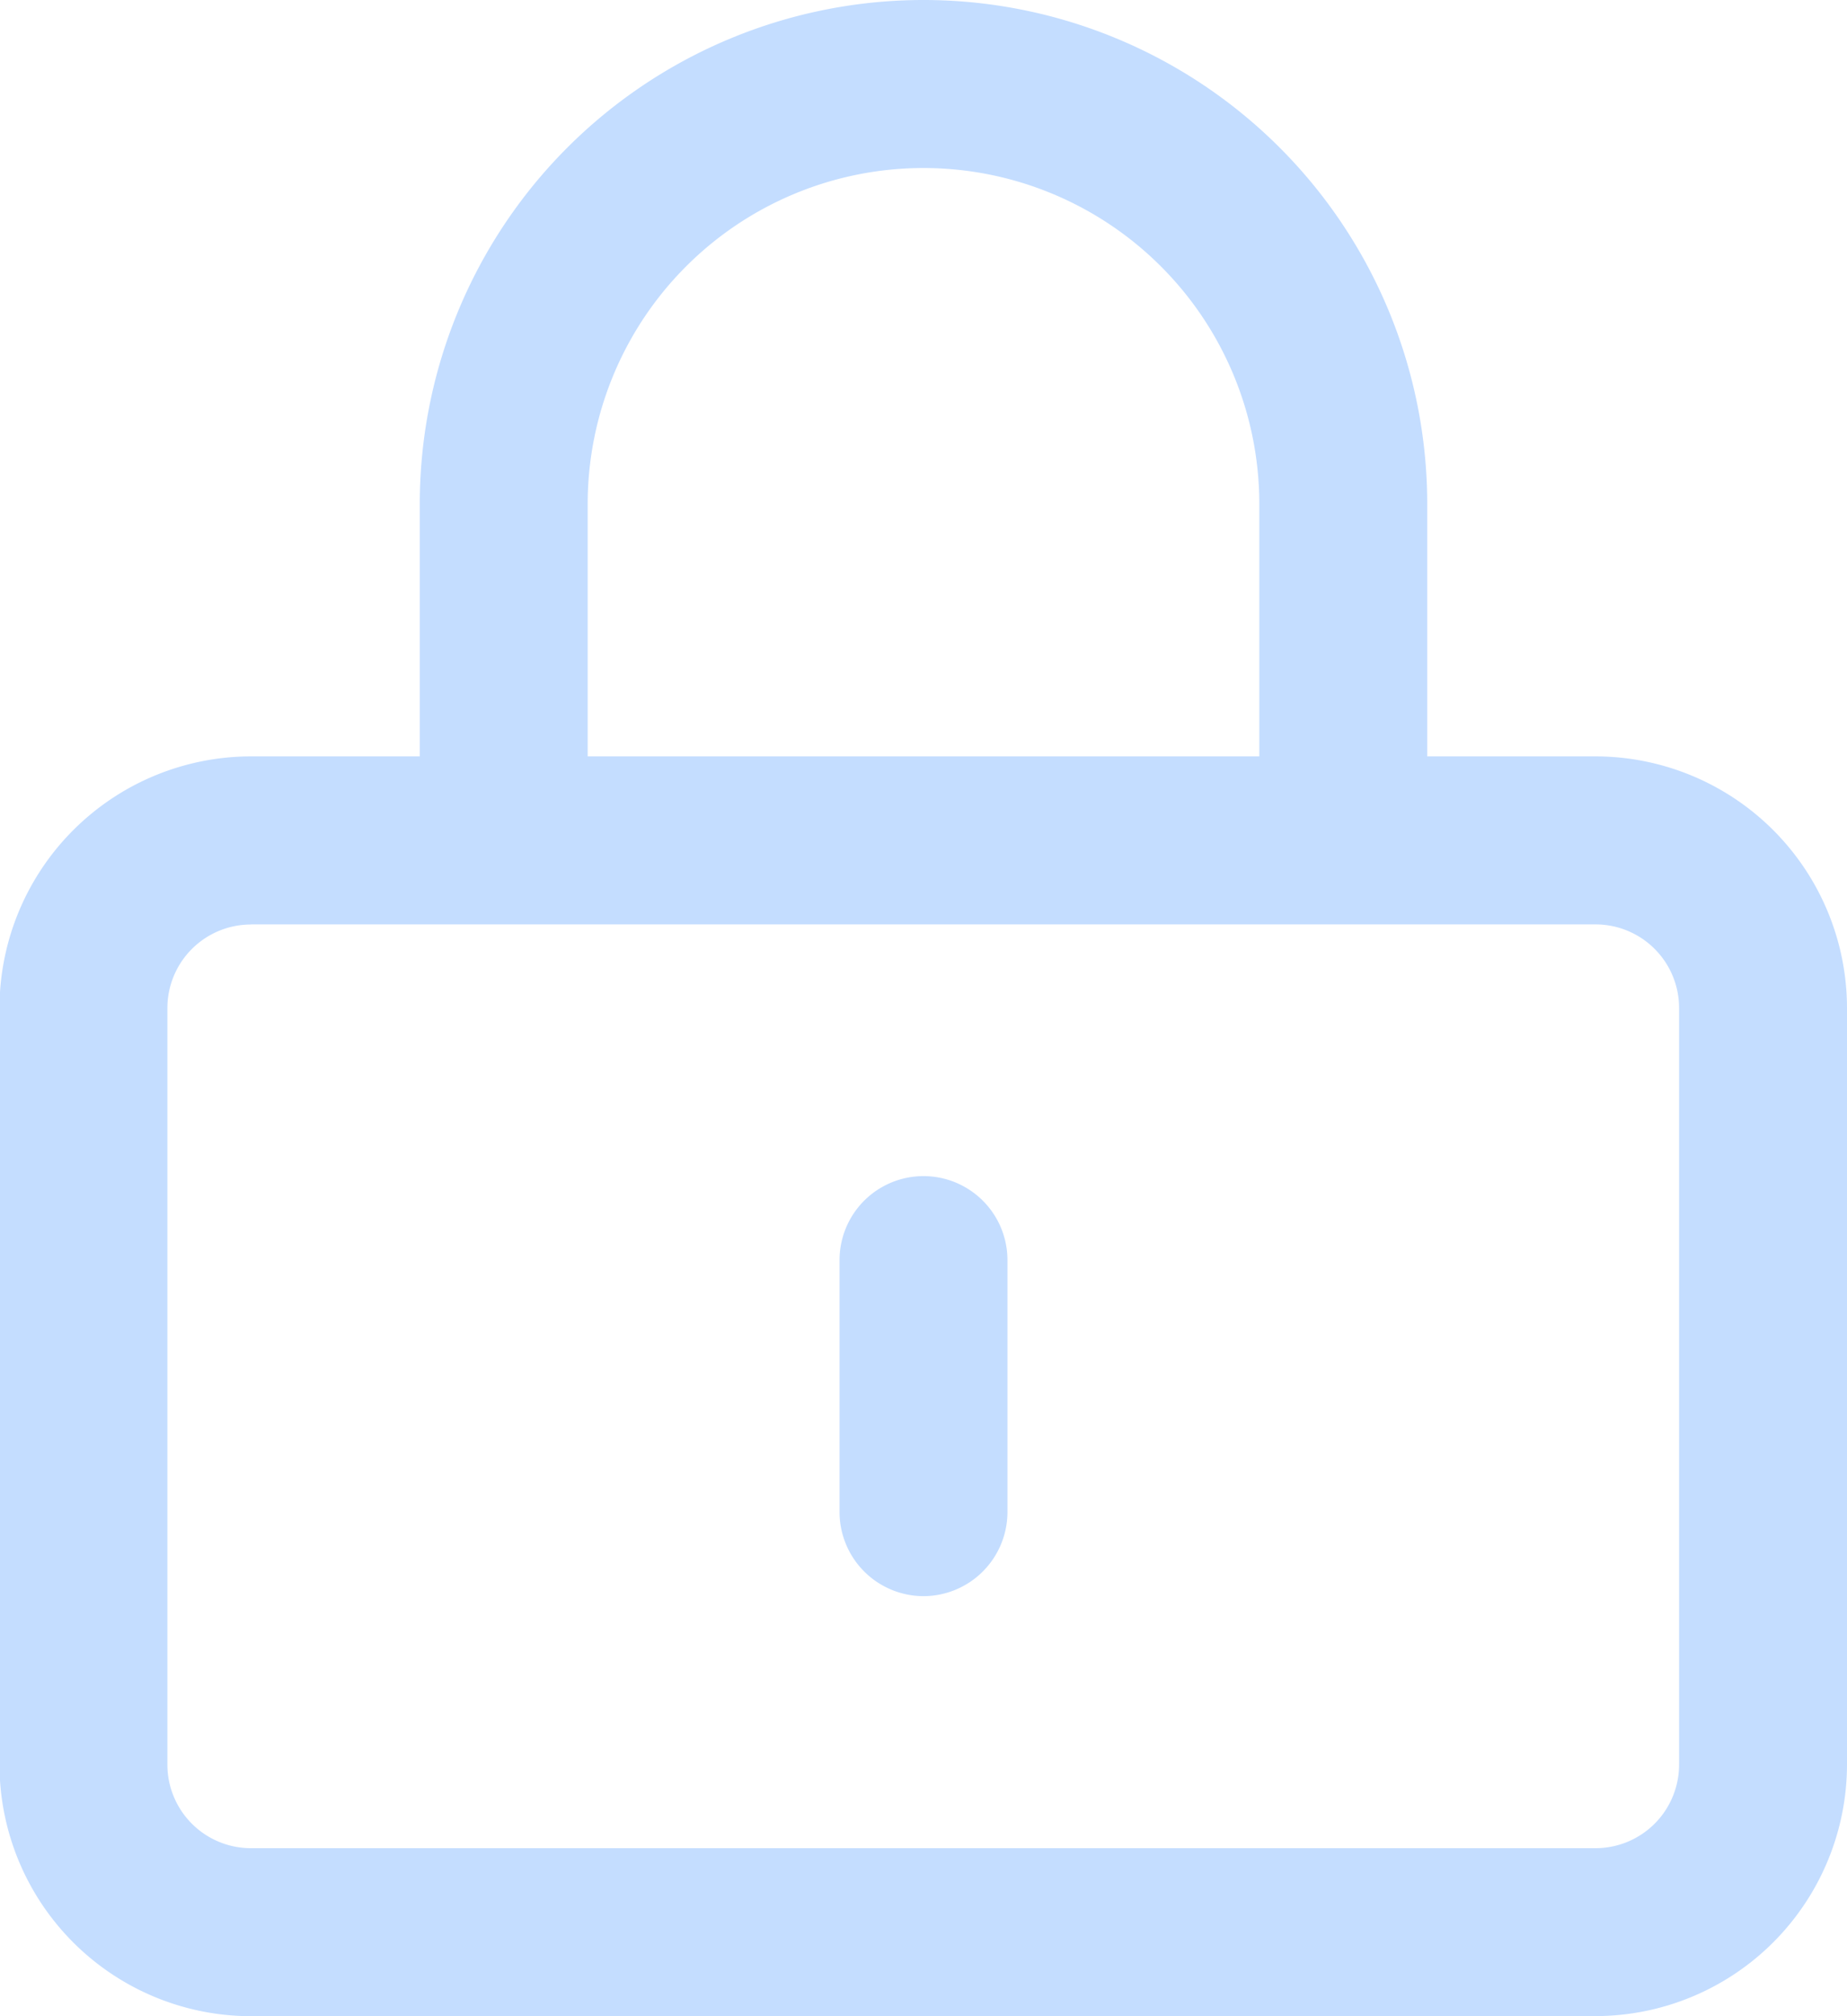 <svg xmlns="http://www.w3.org/2000/svg" width="17.908" height="19.536" viewBox="0 0 17.908 19.536"><defs><style>.a{fill:#c4ddff;}</style></defs><path class="a" d="M45.1,385.833a.81.81,0,0,0-.81.81v7.33a.81.81,0,0,0,.81.81H58.137a.81.81,0,0,0,.81-.81v-7.331a.81.81,0,0,0-.81-.81H45.1Zm13.032,10.578H45.1a2.441,2.441,0,0,1-2.438-2.438v-7.331a2.441,2.441,0,0,1,2.438-2.438H58.137a2.441,2.441,0,0,1,2.438,2.438v7.33a2.441,2.441,0,0,1-2.438,2.438Z" transform="translate(-42.667 -376.875)"/><path class="a" d="M265.768,8.954H264.14V4.884a3.256,3.256,0,1,0-6.512,0v4.07H256V4.884a4.884,4.884,0,1,1,9.768,0Zm-4.884,6.512a.816.816,0,0,1-.814-.814V12.21a.814.814,0,1,1,1.628,0v2.442a.816.816,0,0,1-.814.814" transform="translate(-251.93)"/></svg>
